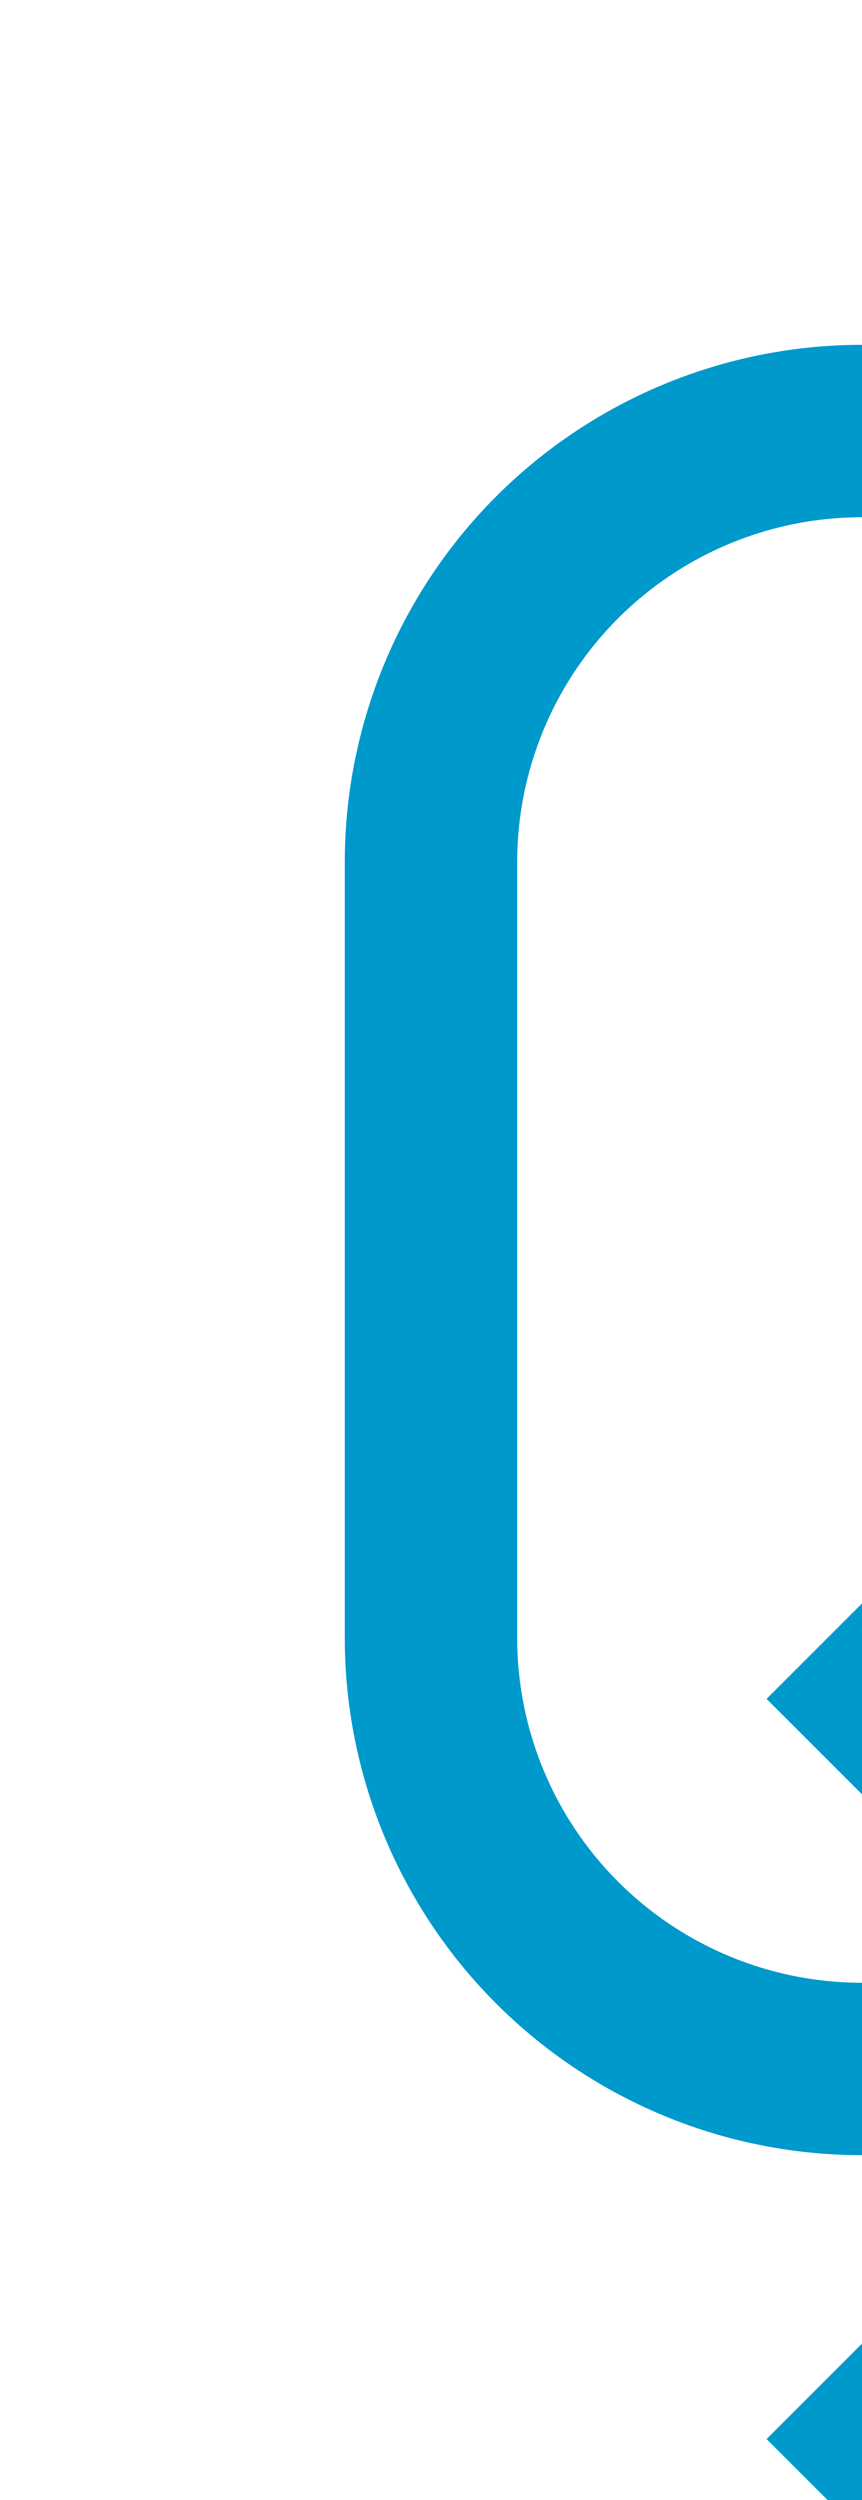 ﻿<?xml version="1.0" encoding="utf-8"?>
<svg version="1.1" xmlns:xlink="http://www.w3.org/1999/xlink" width="10px" height="29px" preserveAspectRatio="xMidYMin meet" viewBox="26 365  8 29" xmlns="http://www.w3.org/2000/svg">
  <path d="M 60 32  L 65 32  A 5 5 0 0 1 70 37 L 70 365  A 5 5 0 0 1 65 370 L 35 370  A 5 5 0 0 0 30 375 L 30 384  A 5 5 0 0 0 35 389 L 39 389  " stroke-width="2" stroke="#0099cc" fill="none" />
  <path d="M 65.107 36.293  L 60.814 32  L 65.107 27.707  L 63.693 26.293  L 58.693 31.293  L 57.986 32  L 58.693 32.707  L 63.693 37.707  L 65.107 36.293  Z M 33.893 384.707  L 38.186 389  L 33.893 393.293  L 35.307 394.707  L 40.307 389.707  L 41.014 389  L 40.307 388.293  L 35.307 383.293  L 33.893 384.707  Z " fill-rule="nonzero" fill="#0099cc" stroke="none" />
</svg>